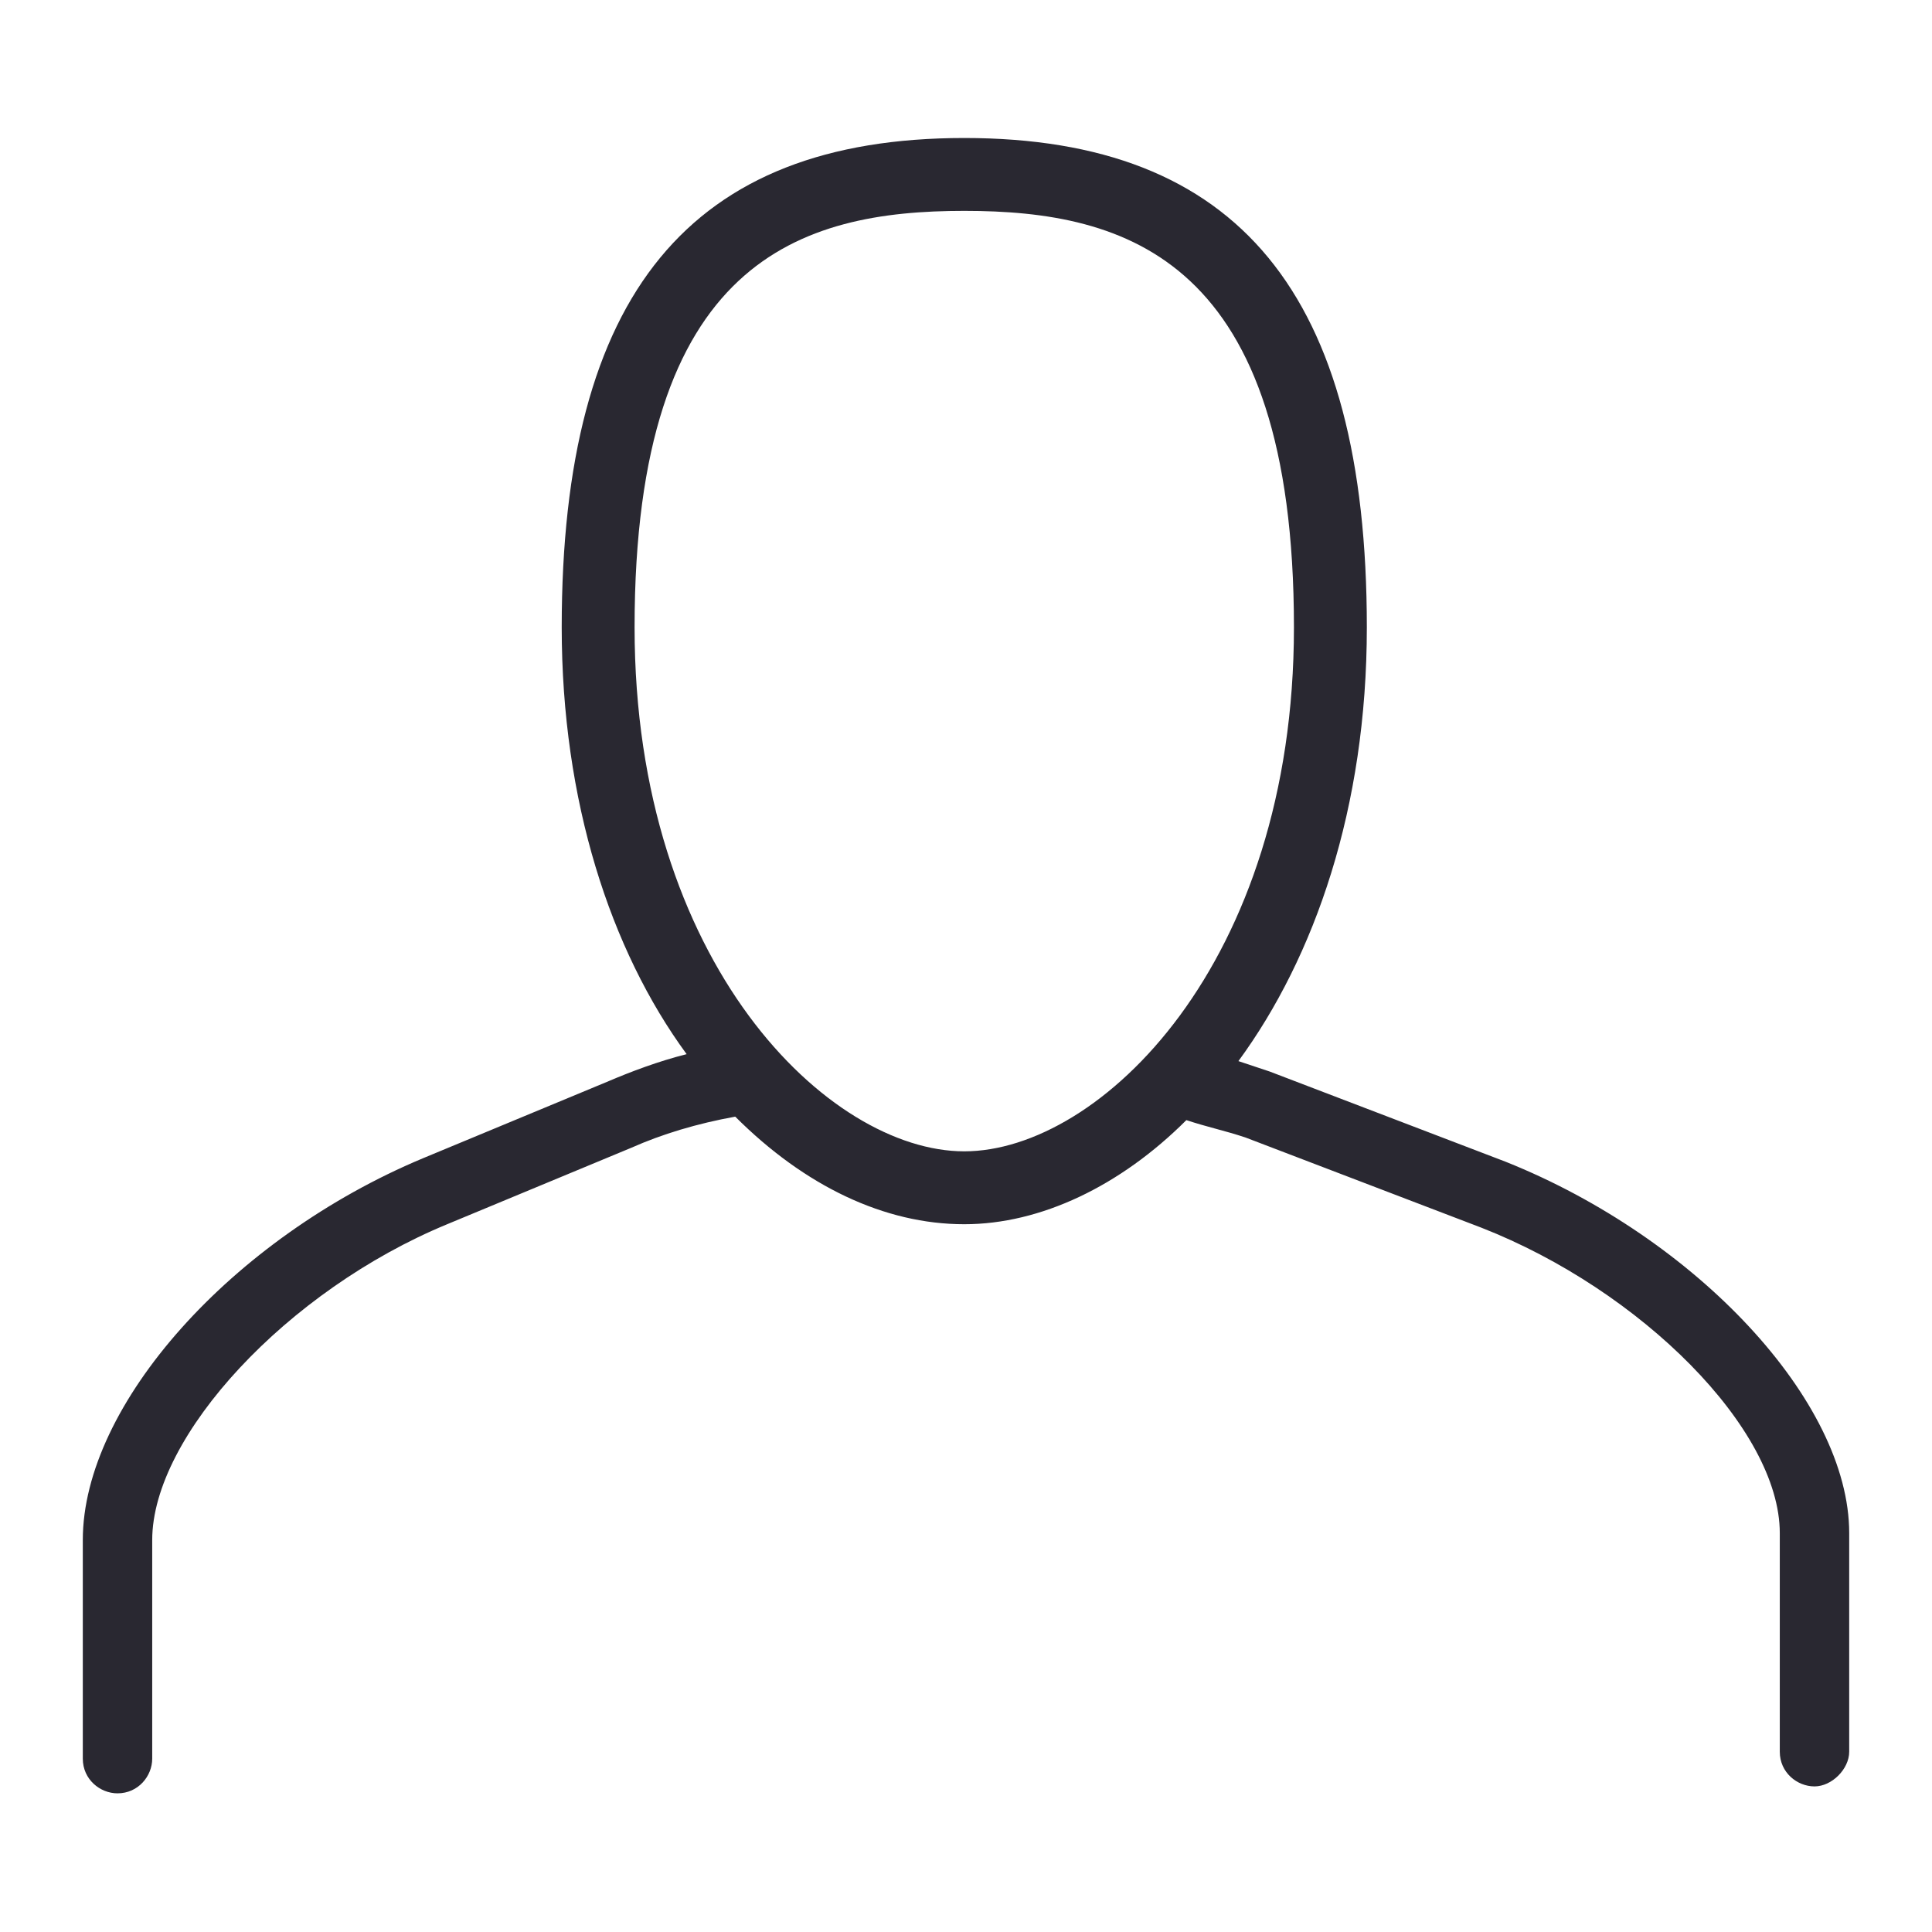 <svg width="70" height="70" viewBox="0 0 70 70" fill="none" xmlns="http://www.w3.org/2000/svg">
<path d="M54.552 42.092L46.002 38.823C45.625 38.697 45.248 38.572 44.87 38.446C47.636 34.674 49.523 29.267 49.523 22.729C49.523 10.658 44.87 5 34.937 5C25.004 5 20.352 10.658 20.352 22.729C20.352 29.016 22.112 34.422 24.878 38.194C23.872 38.446 22.866 38.823 21.986 39.2L15.322 41.967C8.407 44.858 3 50.894 3 55.798V63.719C3 64.474 3.629 64.976 4.257 64.976C5.012 64.976 5.515 64.348 5.515 63.719V55.798C5.515 52.026 10.418 46.745 16.202 44.356L22.866 41.589C23.998 41.086 25.255 40.709 26.639 40.458C29.153 42.972 32.045 44.356 34.937 44.356C37.703 44.356 40.595 42.972 42.984 40.584C43.739 40.835 44.367 40.961 45.122 41.212L53.672 44.481C59.456 46.745 64.485 51.774 64.485 55.546V63.468C64.485 64.222 65.114 64.725 65.743 64.725C66.371 64.725 67 64.096 67 63.468V55.546C67 50.768 61.468 44.858 54.552 42.092ZM34.937 41.715C30.033 41.715 22.992 34.925 22.992 22.729C22.992 9.401 29.027 7.64 34.937 7.64C40.847 7.64 46.882 9.401 46.882 22.729C46.882 34.925 39.841 41.715 34.937 41.715Z" fill="#292831"/>
</svg>
